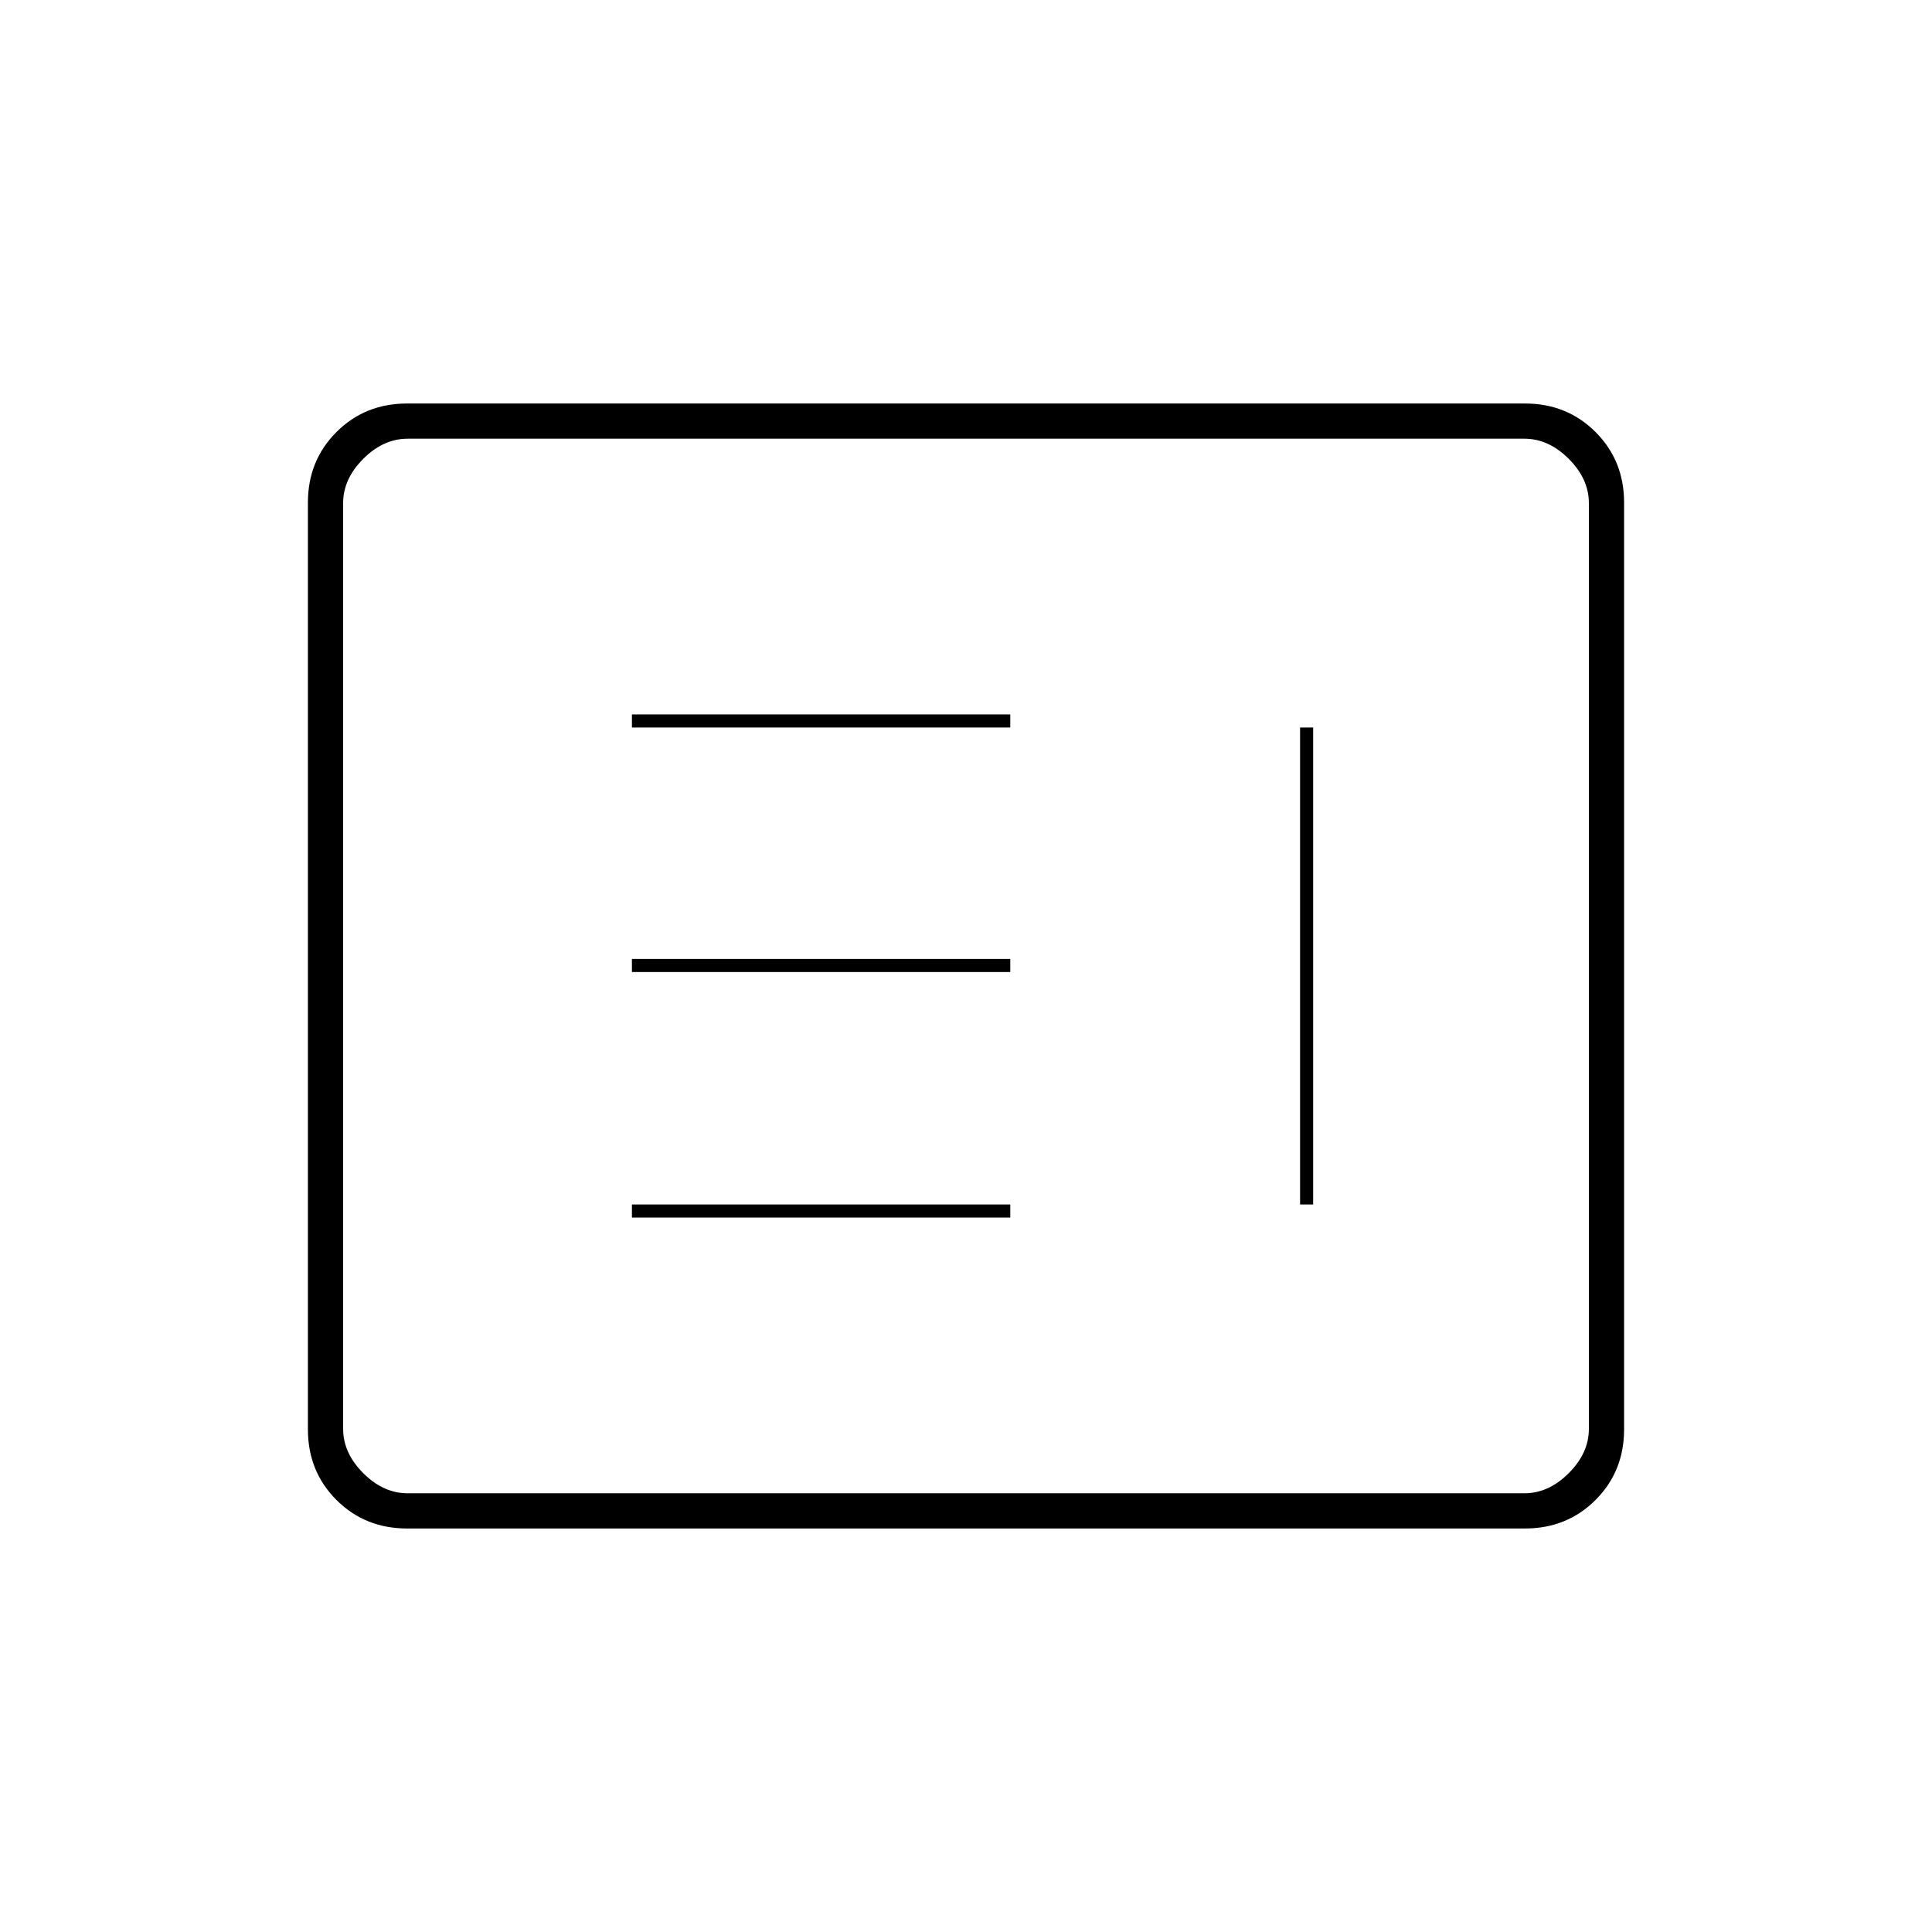 <svg xmlns="http://www.w3.org/2000/svg" height="20" viewBox="0 -960 960 960" width="20"><path d="M314-361.5h188v6.5H314v-6.5Zm338.5 0H646v-237h6.5v237ZM314-483.5h188v6.5H314v-6.5Zm0-121.5h188v6.5H314v-6.5ZM202.28-200.5q-20.92 0-35.1-14.18T153-249.76v-460.48q0-20.9 14.18-35.08t35.1-14.18h555.44q20.92 0 35.1 14.18T807-710.24v460.48q0 20.9-14.18 35.08t-35.1 14.18H202.28Zm.22-17.5h555q12 0 22-10t10-22v-460q0-12-10-22t-22-10h-555q-12 0-22 10t-10 22v460q0 12 10 22t22 10Zm-32 0v-524 524Z"/></svg>